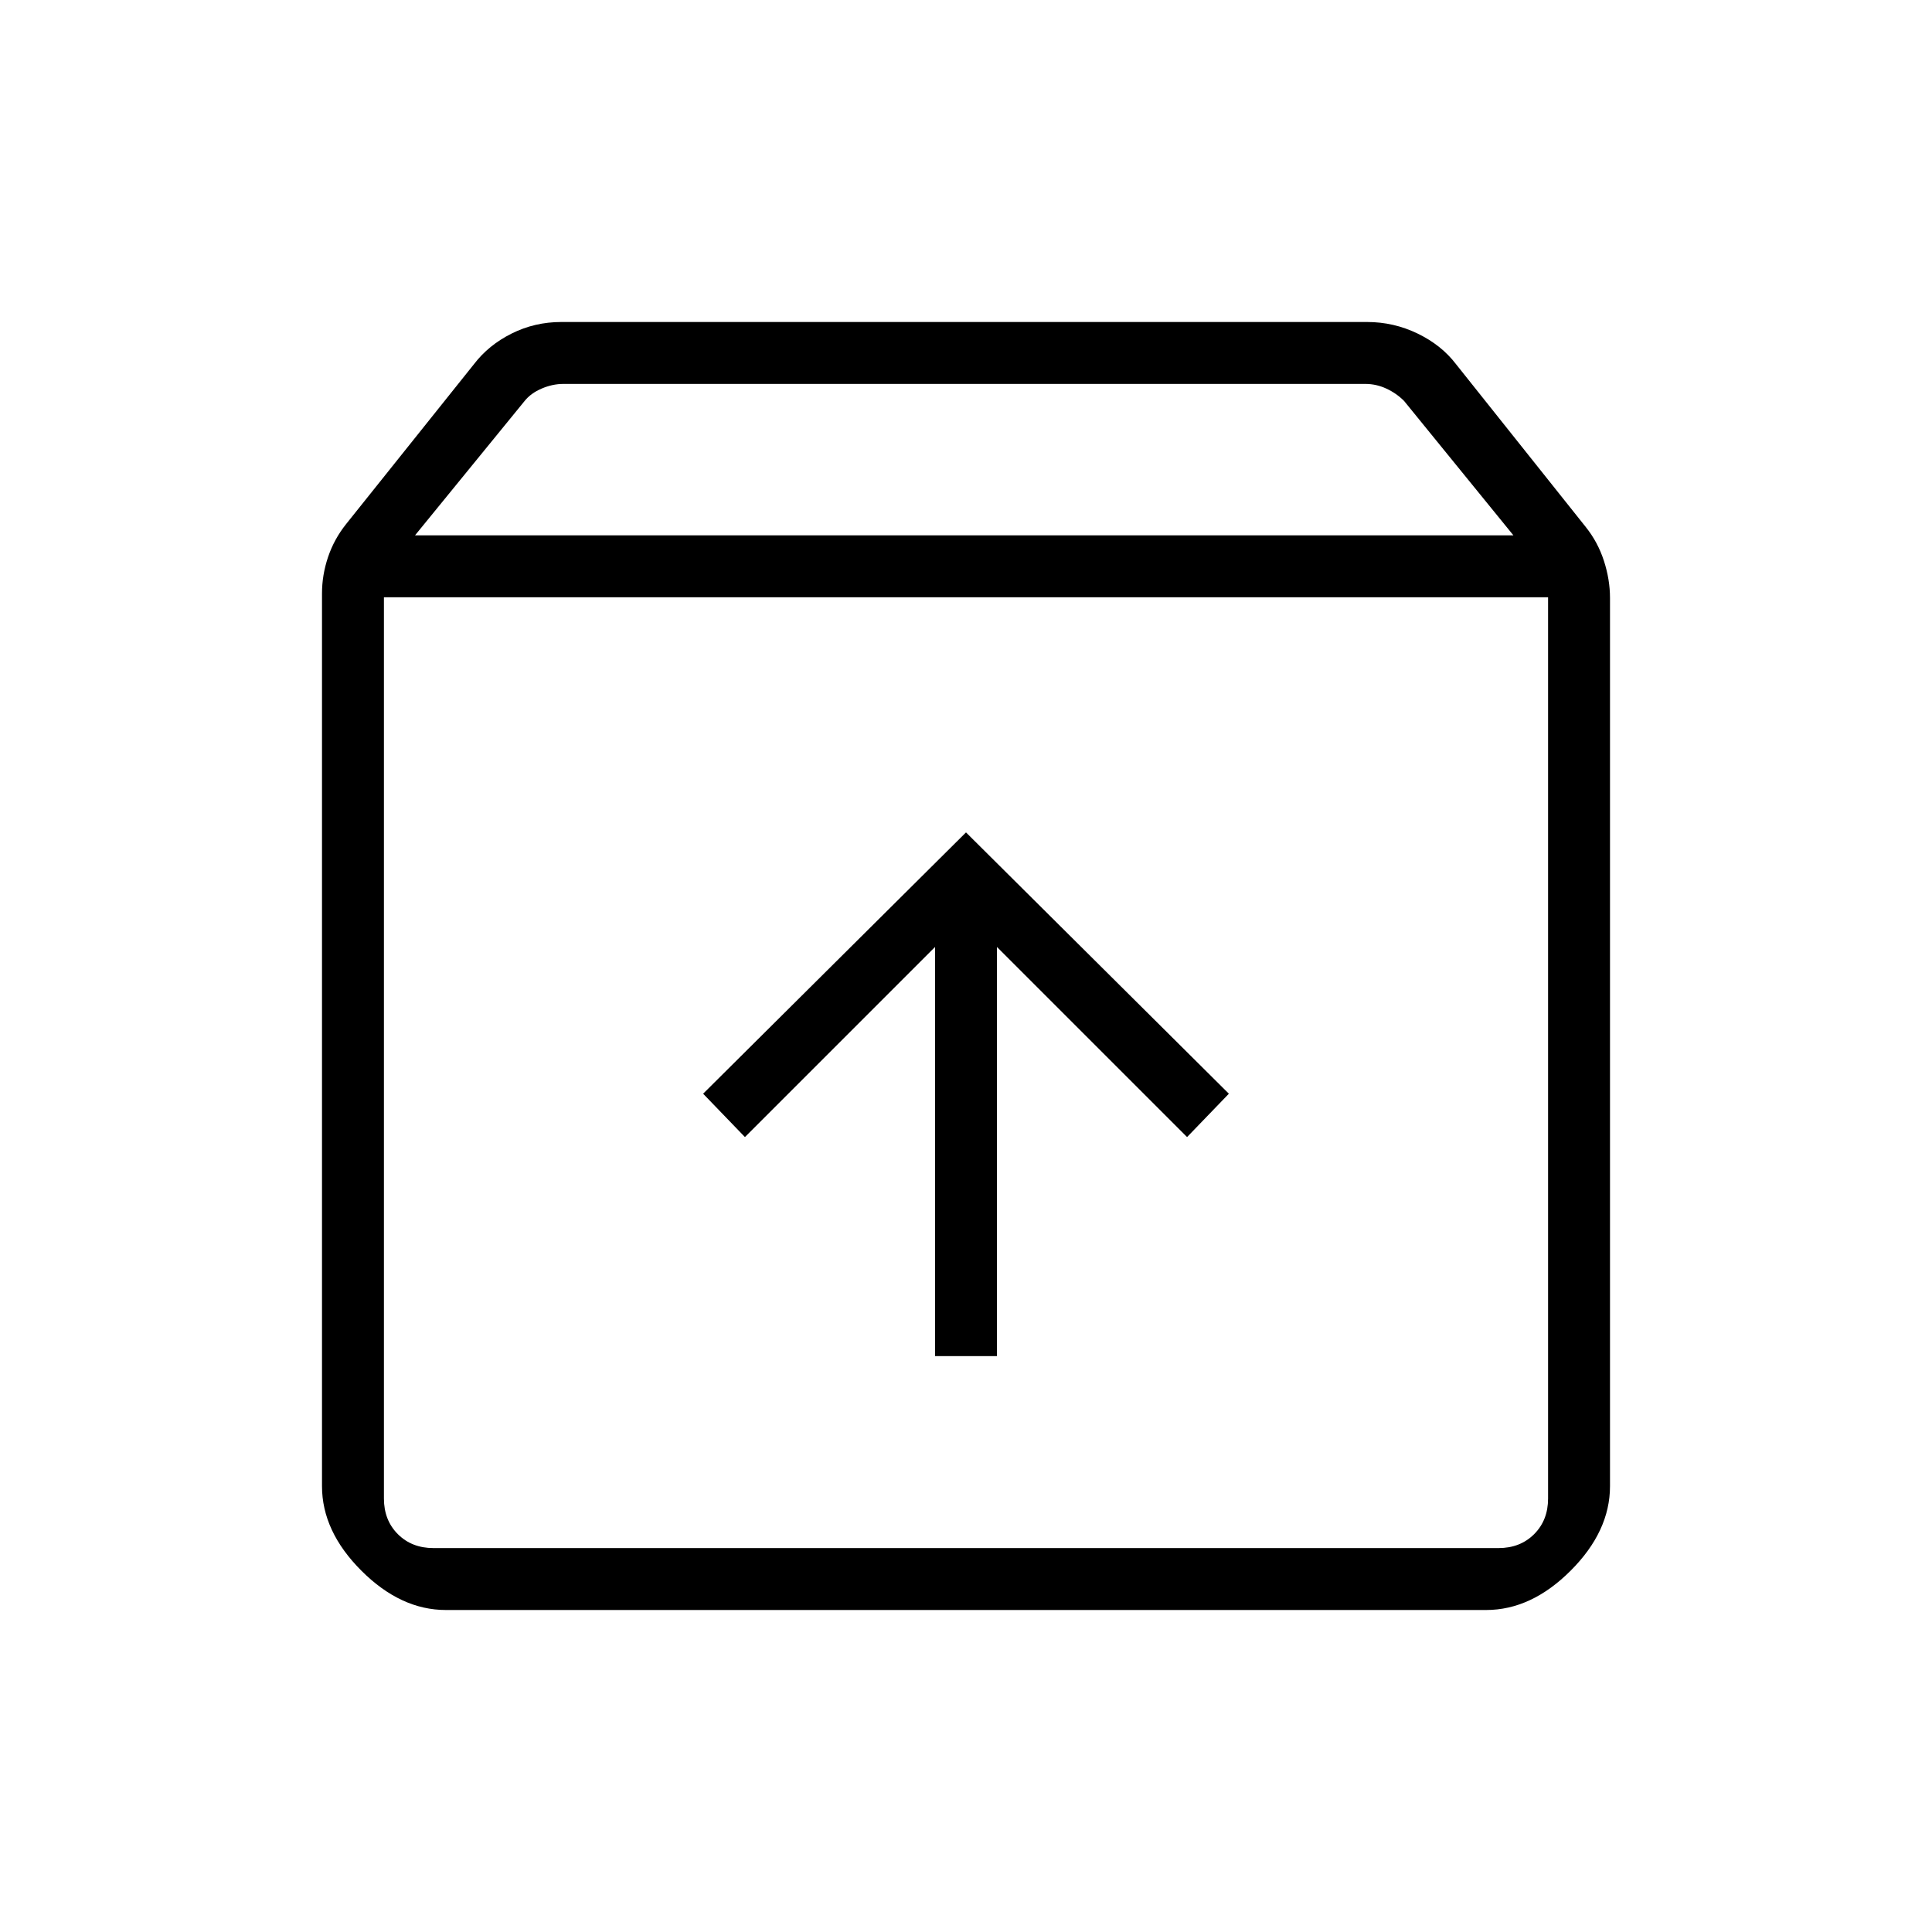 <svg xmlns="http://www.w3.org/2000/svg" width="48" height="48" viewBox="0 -960 960 960"><path d="M480-546.38 349.38-416.54 370.15-395l94.47-94.46v203.31h30.76v-203.31L589.85-395l20.77-21.54L480-546.38ZM190.77-663.23v447.85q0 10.76 6.92 17.69 6.93 6.92 17.69 6.92h529.24q10.76 0 17.69-6.92 6.92-6.93 6.92-17.69v-447.85H190.77ZM221.54-160q-22.44 0-41.99-19.55T160-221.54v-443.61q0-9.12 3-18.03 3-8.92 9-16.44l63.54-79.46q7.23-9.46 18.7-15.19 11.47-5.73 24.68-5.73h400.39q13.21 0 25.07 5.73 11.85 5.73 19.08 15.19l64.54 81q6 7.52 9 16.82t3 18.41v441.31q0 22.44-19.55 41.99T738.46-160H221.54Zm-15.31-534H752l-54.32-66.77q-3.84-3.85-8.84-6.15-5-2.31-10.39-2.31H279.92q-5.38 0-10.77 2.31-5.38 2.3-8.46 6.15L206.23-694ZM480-427Z"/></svg>